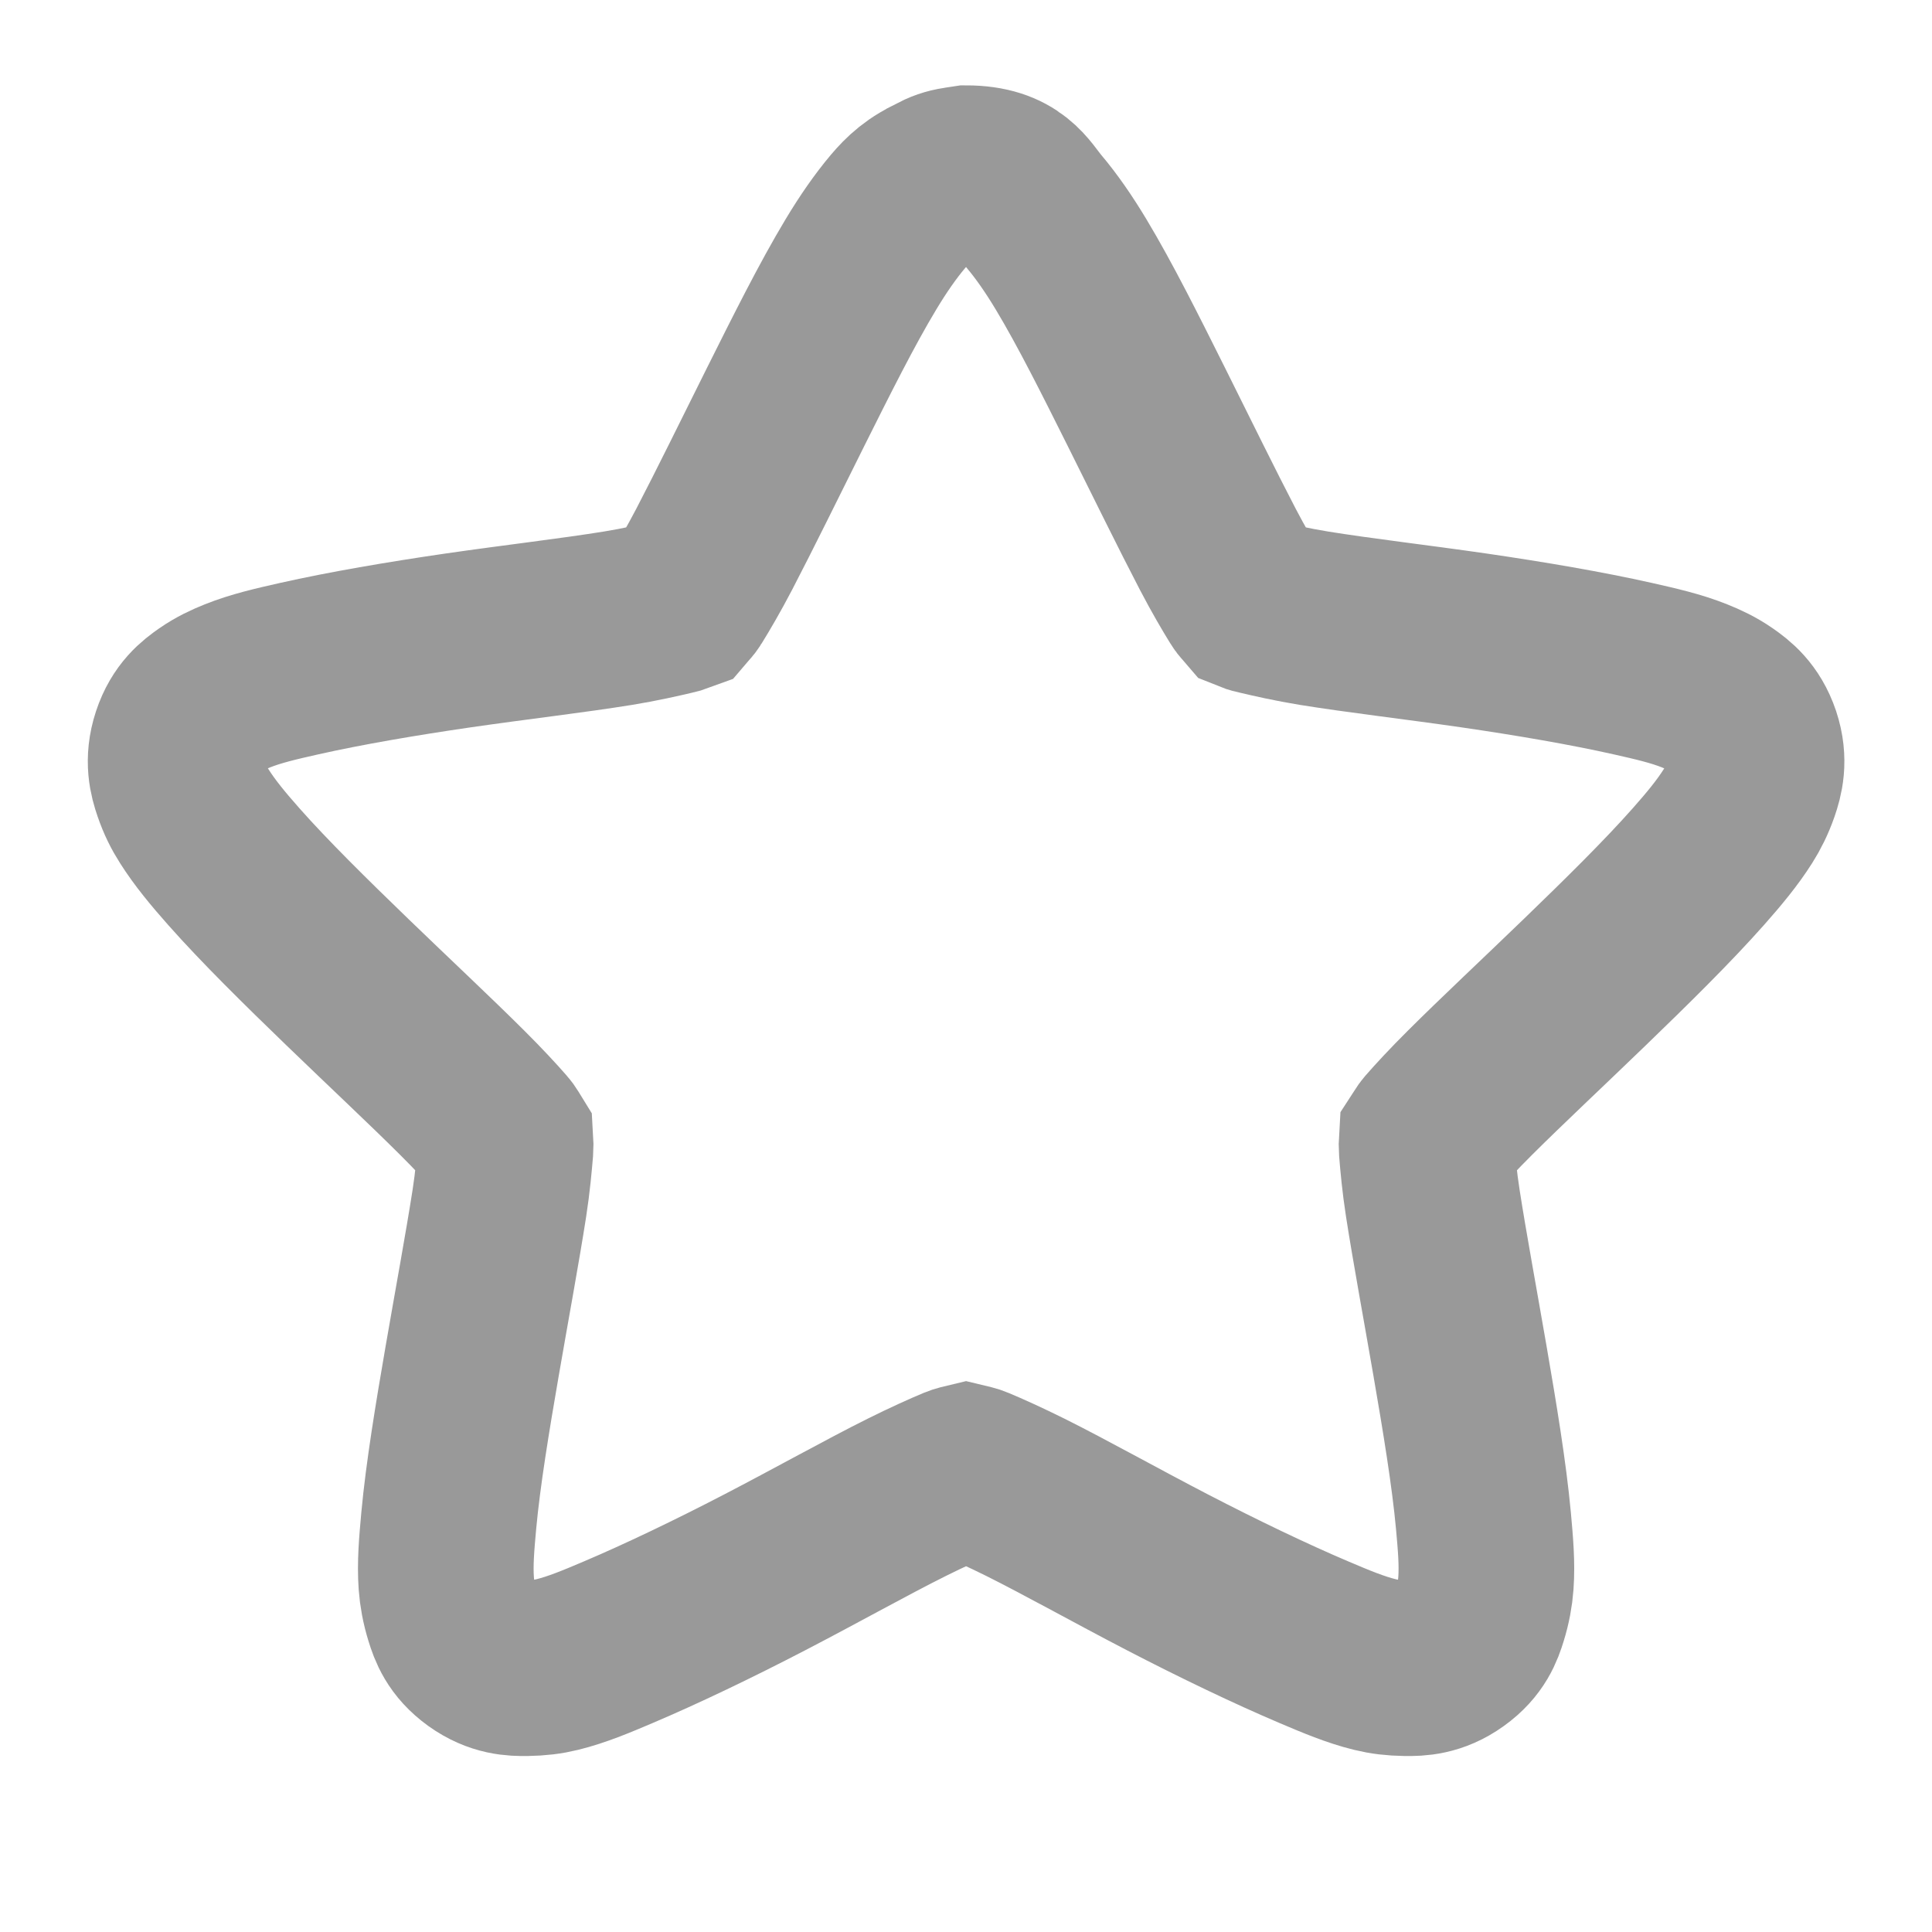 <?xml version="1.0" encoding="UTF-8" standalone="no"?>
<!-- Created with Inkscape (http://www.inkscape.org/) -->

<svg
   xmlns:dc="http://purl.org/dc/elements/1.1/"
   xmlns:cc="http://creativecommons.org/ns#"
   xmlns:rdf="http://www.w3.org/1999/02/22-rdf-syntax-ns#"
   xmlns:svg="http://www.w3.org/2000/svg"
   xmlns="http://www.w3.org/2000/svg"
   xmlns:xlink="http://www.w3.org/1999/xlink"
   xmlns:sodipodi="http://sodipodi.sourceforge.net/DTD/sodipodi-0.dtd"
   xmlns:inkscape="http://www.inkscape.org/namespaces/inkscape"
   id="svg3692"
   height="22"
   width="22"
   version="1.1"
   inkscape:version="0.48.4 r9939"
   sodipodi:docname="bookmark-missing.svg">
  <sodipodi:namedview
     pagecolor="#ffffff"
     bordercolor="#666666"
     borderopacity="1"
     objecttolerance="10"
     gridtolerance="10"
     guidetolerance="10"
     inkscape:pageopacity="0"
     inkscape:pageshadow="2"
     inkscape:window-width="1366"
     inkscape:window-height="712"
     id="namedview42"
     showgrid="true"
     inkscape:zoom="14.049591"
     inkscape:cx="-3.1654394"
     inkscape:cy="10.382556"
     inkscape:window-x="0"
     inkscape:window-y="27"
     inkscape:window-maximized="1"
     inkscape:current-layer="svg3692">
    <inkscape:grid
       type="xygrid"
       id="grid3811"
       empspacing="5"
       visible="true"
       enabled="true"
       snapvisiblegridlinesonly="true" />
  </sodipodi:namedview>
  <defs
     id="defs3694">
    <linearGradient
       id="linearGradient3619"
       y2="33.955"
       gradientUnits="userSpaceOnUse"
       x2="15.215"
       gradientTransform="translate(2.98,-3.122)"
       y1="22.292"
       x1="11.566">
      <stop
         id="stop2687"
         style="stop-color:#fff;stop-opacity:.275"
         offset="0" />
      <stop
         id="stop2689"
         style="stop-color:#fff;stop-opacity:0"
         offset="1" />
    </linearGradient>
    <linearGradient
       id="linearGradient3648"
       y2="43.444"
       gradientUnits="userSpaceOnUse"
       x2="29.647"
       y1="2"
       x1="29.647">
      <stop
         id="stop3644"
         style="stop-color:#fff"
         offset="0" />
      <stop
         id="stop3646"
         style="stop-color:#fff;stop-opacity:0"
         offset="1" />
    </linearGradient>
    <radialGradient
       id="radialGradient3627"
       gradientUnits="userSpaceOnUse"
       cy="25.625"
       cx="13.139"
       gradientTransform="matrix(0,2.654,-3.163,0,97.183,-26.676)"
       r="13.931">
      <stop
         id="stop3692"
         style="stop-color:#ffeb9f"
         offset="0" />
      <stop
         id="stop3694"
         style="stop-color:#ffd57e"
         offset=".262" />
      <stop
         id="stop3696"
         style="stop-color:#ffbc43"
         offset=".661" />
      <stop
         id="stop3698"
         style="stop-color:#ff921a"
         offset="1" />
    </radialGradient>
    <linearGradient
       id="linearGradient3629"
       y2="9.58"
       gradientUnits="userSpaceOnUse"
       x2="21.483"
       gradientTransform="matrix(1.651,0,0,1.657,-11.466,-15.046)"
       y1="36.255"
       x1="21.483">
      <stop
         id="stop3605"
         style="stop-color:#a7651c"
         offset="0" />
      <stop
         id="stop3607"
         style="stop-color:#c8a700"
         offset="1" />
    </linearGradient>
    <radialGradient
       id="radialGradient3690"
       gradientUnits="userSpaceOnUse"
       cx="62.625"
       cy="4.625"
       r="10.625"
       gradientTransform="matrix(2.165,0,0,0.847,-111.56,35.082)">
      <stop
         id="stop8840"
         offset="0" />
      <stop
         id="stop8842"
         style="stop-opacity:0"
         offset="1" />
    </radialGradient>
    <linearGradient
       id="linearGradient5530"
       y2="38.274"
       gradientUnits="userSpaceOnUse"
       x2="22.369"
       gradientTransform="matrix(0.599,0,0,0.595,23.605,21.219)"
       y1="8.032"
       x1="22.369">
      <stop
         id="stop3945"
         style="stop-color:#fff"
         offset="0" />
      <stop
         id="stop3947"
         style="stop-color:#fff;stop-opacity:0"
         offset="1" />
    </linearGradient>
    <radialGradient
       id="radialGradient2885"
       gradientUnits="userSpaceOnUse"
       cx="69.448"
       cy="51.695"
       r="31"
       gradientTransform="matrix(0,0.679,-0.739,0,72.903,-19.49)">
      <stop
         id="stop3244-5"
         style="stop-color:#eef87e"
         offset="0" />
      <stop
         id="stop3246-9"
         style="stop-color:#cde34f"
         offset=".262" />
      <stop
         id="stop3248-7"
         style="stop-color:#93b723"
         offset=".661" />
      <stop
         id="stop3250-8"
         style="stop-color:#5a7e0d"
         offset="1" />
    </radialGradient>
    <linearGradient
       id="linearGradient2887"
       y2="52.809"
       gradientUnits="userSpaceOnUse"
       y1="123.19"
       gradientTransform="matrix(0.282,0,0,0.284,12.171,9.958)"
       x2="72.422"
       x1="72.422">
      <stop
         id="stop2492-3"
         style="stop-color:#365f0e"
         offset="0" />
      <stop
         id="stop2494-8"
         style="stop-color:#84a718"
         offset="1" />
    </linearGradient>
    <linearGradient
       inkscape:collect="always"
       xlink:href="#linearGradient5530"
       id="linearGradient3020"
       gradientUnits="userSpaceOnUse"
       gradientTransform="matrix(0.599,0,0,0.595,-29.887,43.388)"
       x1="22.369"
       y1="8.032"
       x2="22.369"
       y2="38.274" />
    <linearGradient
       inkscape:collect="always"
       xlink:href="#linearGradient3619"
       id="linearGradient3028"
       gradientUnits="userSpaceOnUse"
       gradientTransform="translate(-65.359,-18.579)"
       x1="11.566"
       y1="22.292"
       x2="15.215"
       y2="33.955" />
    <linearGradient
       inkscape:collect="always"
       xlink:href="#linearGradient3648"
       id="linearGradient3031"
       gradientUnits="userSpaceOnUse"
       x1="29.647"
       y1="2"
       x2="29.647"
       y2="43.444"
       gradientTransform="translate(-68.339,-15.458)" />
    <radialGradient
       inkscape:collect="always"
       xlink:href="#radialGradient3690"
       id="radialGradient3041"
       gradientUnits="userSpaceOnUse"
       gradientTransform="matrix(2.165,0,0,0.847,-179.899,19.624)"
       cx="62.625"
       cy="4.625"
       r="10.625" />
  </defs>
  <path
     style="font-size:medium;font-style:normal;font-variant:normal;font-weight:normal;font-stretch:normal;text-indent:0;text-align:start;text-decoration:none;line-height:normal;letter-spacing:normal;word-spacing:normal;text-transform:none;direction:ltr;block-progression:tb;writing-mode:lr-tb;text-anchor:start;baseline-shift:baseline;opacity:0.4;color:#000000;fill:none;stroke:#000000;stroke-width:2;stroke-miterlimit:4;stroke-opacity:1;stroke-dasharray:none;marker:none;visibility:visible;display:inline;overflow:visible;enable-background:accumulate;font-family:Sans;-inkscape-font-specification:Sans"
     d="m 11,1.972 c -0.024,0.003 -0.047,0.008 -0.07,0.014 -0.083,0.008 -0.165,0.032 -0.239,0.07 -0.005,0.005 -0.009,0.009 -0.014,0.014 -0.218,0.087 -0.348,0.216 -0.45,0.336 C 10.081,2.579 9.943,2.779 9.805,3.008 9.529,3.466 9.239,4.048 8.947,4.632 8.655,5.217 8.367,5.805 8.132,6.256 8.014,6.482 7.902,6.673 7.822,6.802 c -0.024,0.04 -0.048,0.058 -0.07,0.084 -0.032,0.012 -0.058,0.019 -0.098,0.028 C 7.504,6.949 7.288,6.999 7.035,7.04 6.528,7.122 5.873,7.198 5.221,7.292 4.569,7.387 3.932,7.496 3.407,7.614 3.145,7.673 2.914,7.726 2.704,7.81 2.599,7.852 2.492,7.901 2.381,7.978 2.27,8.056 2.125,8.164 2.043,8.412 c -0.082,0.249 -0.03,0.432 0.014,0.56 0.044,0.128 0.094,0.227 0.155,0.322 0.121,0.191 0.273,0.374 0.45,0.574 0.355,0.401 0.822,0.86 1.294,1.316 0.472,0.456 0.946,0.899 1.308,1.26 0.181,0.18 0.336,0.347 0.436,0.462 0.03,0.034 0.038,0.055 0.056,0.084 0.002,0.033 0.003,0.057 0,0.098 -0.013,0.151 -0.031,0.365 -0.07,0.616 -0.078,0.502 -0.198,1.149 -0.309,1.792 -0.111,0.643 -0.218,1.289 -0.267,1.82 -0.024,0.265 -0.044,0.489 -0.028,0.714 0.008,0.112 0.03,0.235 0.07,0.364 0.04,0.129 0.098,0.296 0.309,0.448 0.212,0.152 0.399,0.156 0.534,0.154 0.135,-0.002 0.242,-0.015 0.352,-0.042 0.22,-0.054 0.442,-0.147 0.689,-0.252 0.495,-0.21 1.09,-0.495 1.673,-0.798 0.584,-0.303 1.158,-0.625 1.617,-0.854 0.229,-0.114 0.435,-0.207 0.577,-0.266 0.041,-0.017 0.065,-0.02 0.098,-0.028 0.033,0.008 0.058,0.011 0.098,0.028 0.142,0.059 0.347,0.152 0.577,0.266 0.459,0.229 1.033,0.551 1.617,0.854 0.584,0.303 1.178,0.588 1.673,0.798 0.247,0.105 0.469,0.198 0.689,0.252 0.11,0.027 0.216,0.04 0.352,0.042 0.135,0.002 0.323,-0.002 0.534,-0.154 0.212,-0.152 0.269,-0.319 0.309,-0.448 0.04,-0.129 0.062,-0.252 0.07,-0.364 0.016,-0.225 -0.004,-0.449 -0.028,-0.714 -0.049,-0.531 -0.156,-1.177 -0.267,-1.82 -0.111,-0.643 -0.231,-1.29 -0.309,-1.792 -0.039,-0.251 -0.058,-0.465 -0.07,-0.616 -0.003,-0.041 -0.002,-0.065 0,-0.098 0.019,-0.029 0.027,-0.05 0.056,-0.084 0.1,-0.115 0.255,-0.282 0.436,-0.462 0.362,-0.361 0.836,-0.804 1.308,-1.26 0.472,-0.456 0.939,-0.915 1.294,-1.316 0.177,-0.2 0.329,-0.383 0.45,-0.574 0.06,-0.095 0.11,-0.194 0.155,-0.322 0.044,-0.128 0.096,-0.312 0.014,-0.56 C 19.875,8.164 19.73,8.056 19.619,7.978 19.508,7.901 19.401,7.852 19.296,7.81 19.086,7.726 18.855,7.673 18.593,7.614 18.068,7.496 17.431,7.387 16.779,7.292 16.127,7.198 15.472,7.122 14.965,7.04 14.712,6.999 14.496,6.949 14.347,6.914 14.307,6.905 14.28,6.899 14.248,6.886 14.226,6.86 14.202,6.842 14.178,6.802 14.098,6.673 13.986,6.482 13.868,6.256 13.633,5.805 13.345,5.217 13.053,4.632 12.761,4.048 12.471,3.466 12.195,3.008 12.057,2.779 11.919,2.579 11.773,2.406 11.627,2.234 11.52,1.972 11,1.972 z"
     id="path1307"
     inkscape:connector-curvature="0"
     sodipodi:nodetypes="ccccssssscsssssscsssssscsssssscscssssccssscscsssssscsssssscssssscccssssc" />
</svg>
